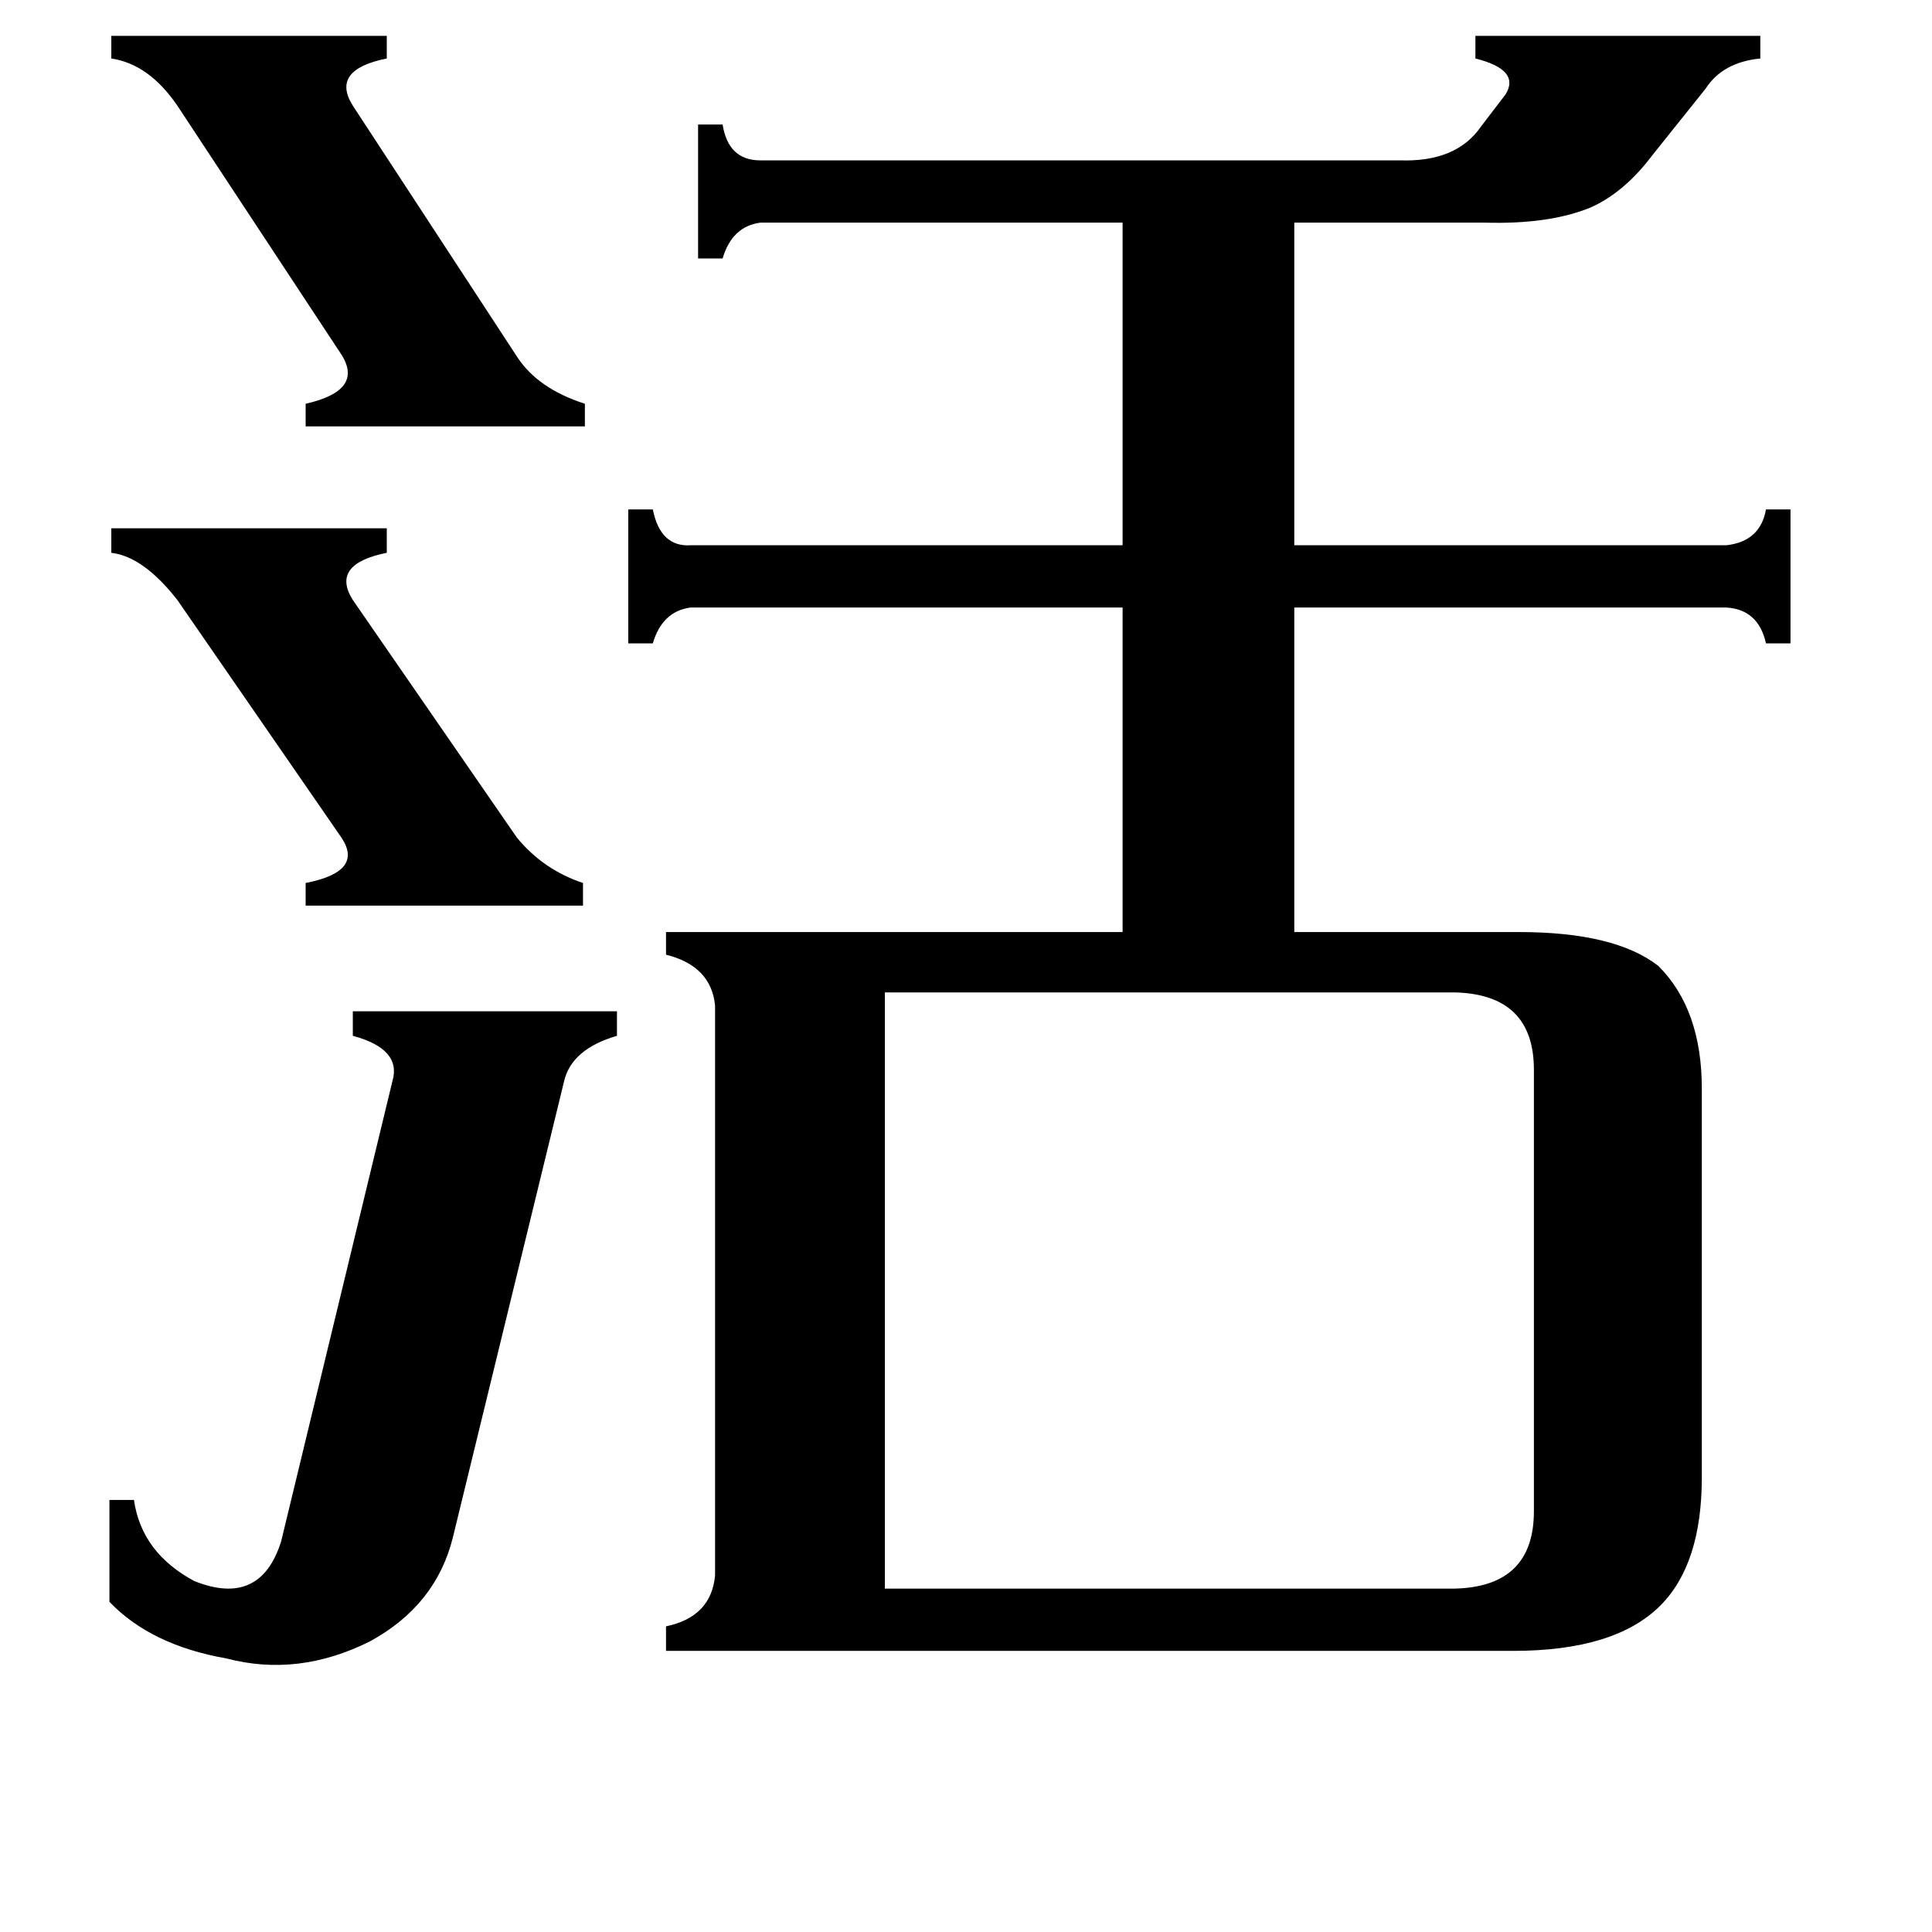 <svg xmlns="http://www.w3.org/2000/svg" viewBox="0 -800 1024 1024">
	<path fill="#000000" d="M59 -520H205V-507Q175 -501 187 -482L274 -356Q288 -339 309 -332V-320H162V-332Q193 -338 181 -356L94 -482Q76 -505 59 -507ZM59 -781H205V-769Q175 -763 187 -744L274 -611Q285 -594 310 -586V-574H162V-586Q193 -593 181 -612L94 -744Q79 -766 59 -769ZM208 -227Q213 -244 187 -251V-264H327V-251Q303 -244 299 -227L240 15Q231 51 196 70Q158 89 120 79Q80 72 58 49V-5H71Q75 23 103 38Q138 52 149 17ZM771 42Q813 41 813 1V-233Q813 -273 771 -274H469V42ZM403 -682Q388 -680 383 -663H370V-734H383Q386 -715 403 -715H742Q772 -714 785 -733L798 -750Q806 -763 782 -769V-781H933V-769Q913 -767 904 -753L876 -718Q861 -698 843 -690Q821 -681 787 -682H686V-511H915Q933 -513 936 -530H949V-459H936Q932 -477 915 -478H686V-306H805Q856 -306 879 -288Q902 -265 902 -223V-17Q902 29 880 51Q856 75 802 75H353V62Q377 57 379 35V-267Q377 -288 353 -294V-306H595V-478H366Q351 -476 346 -459H333V-530H346Q350 -510 366 -511H595V-682Z"/>
</svg>